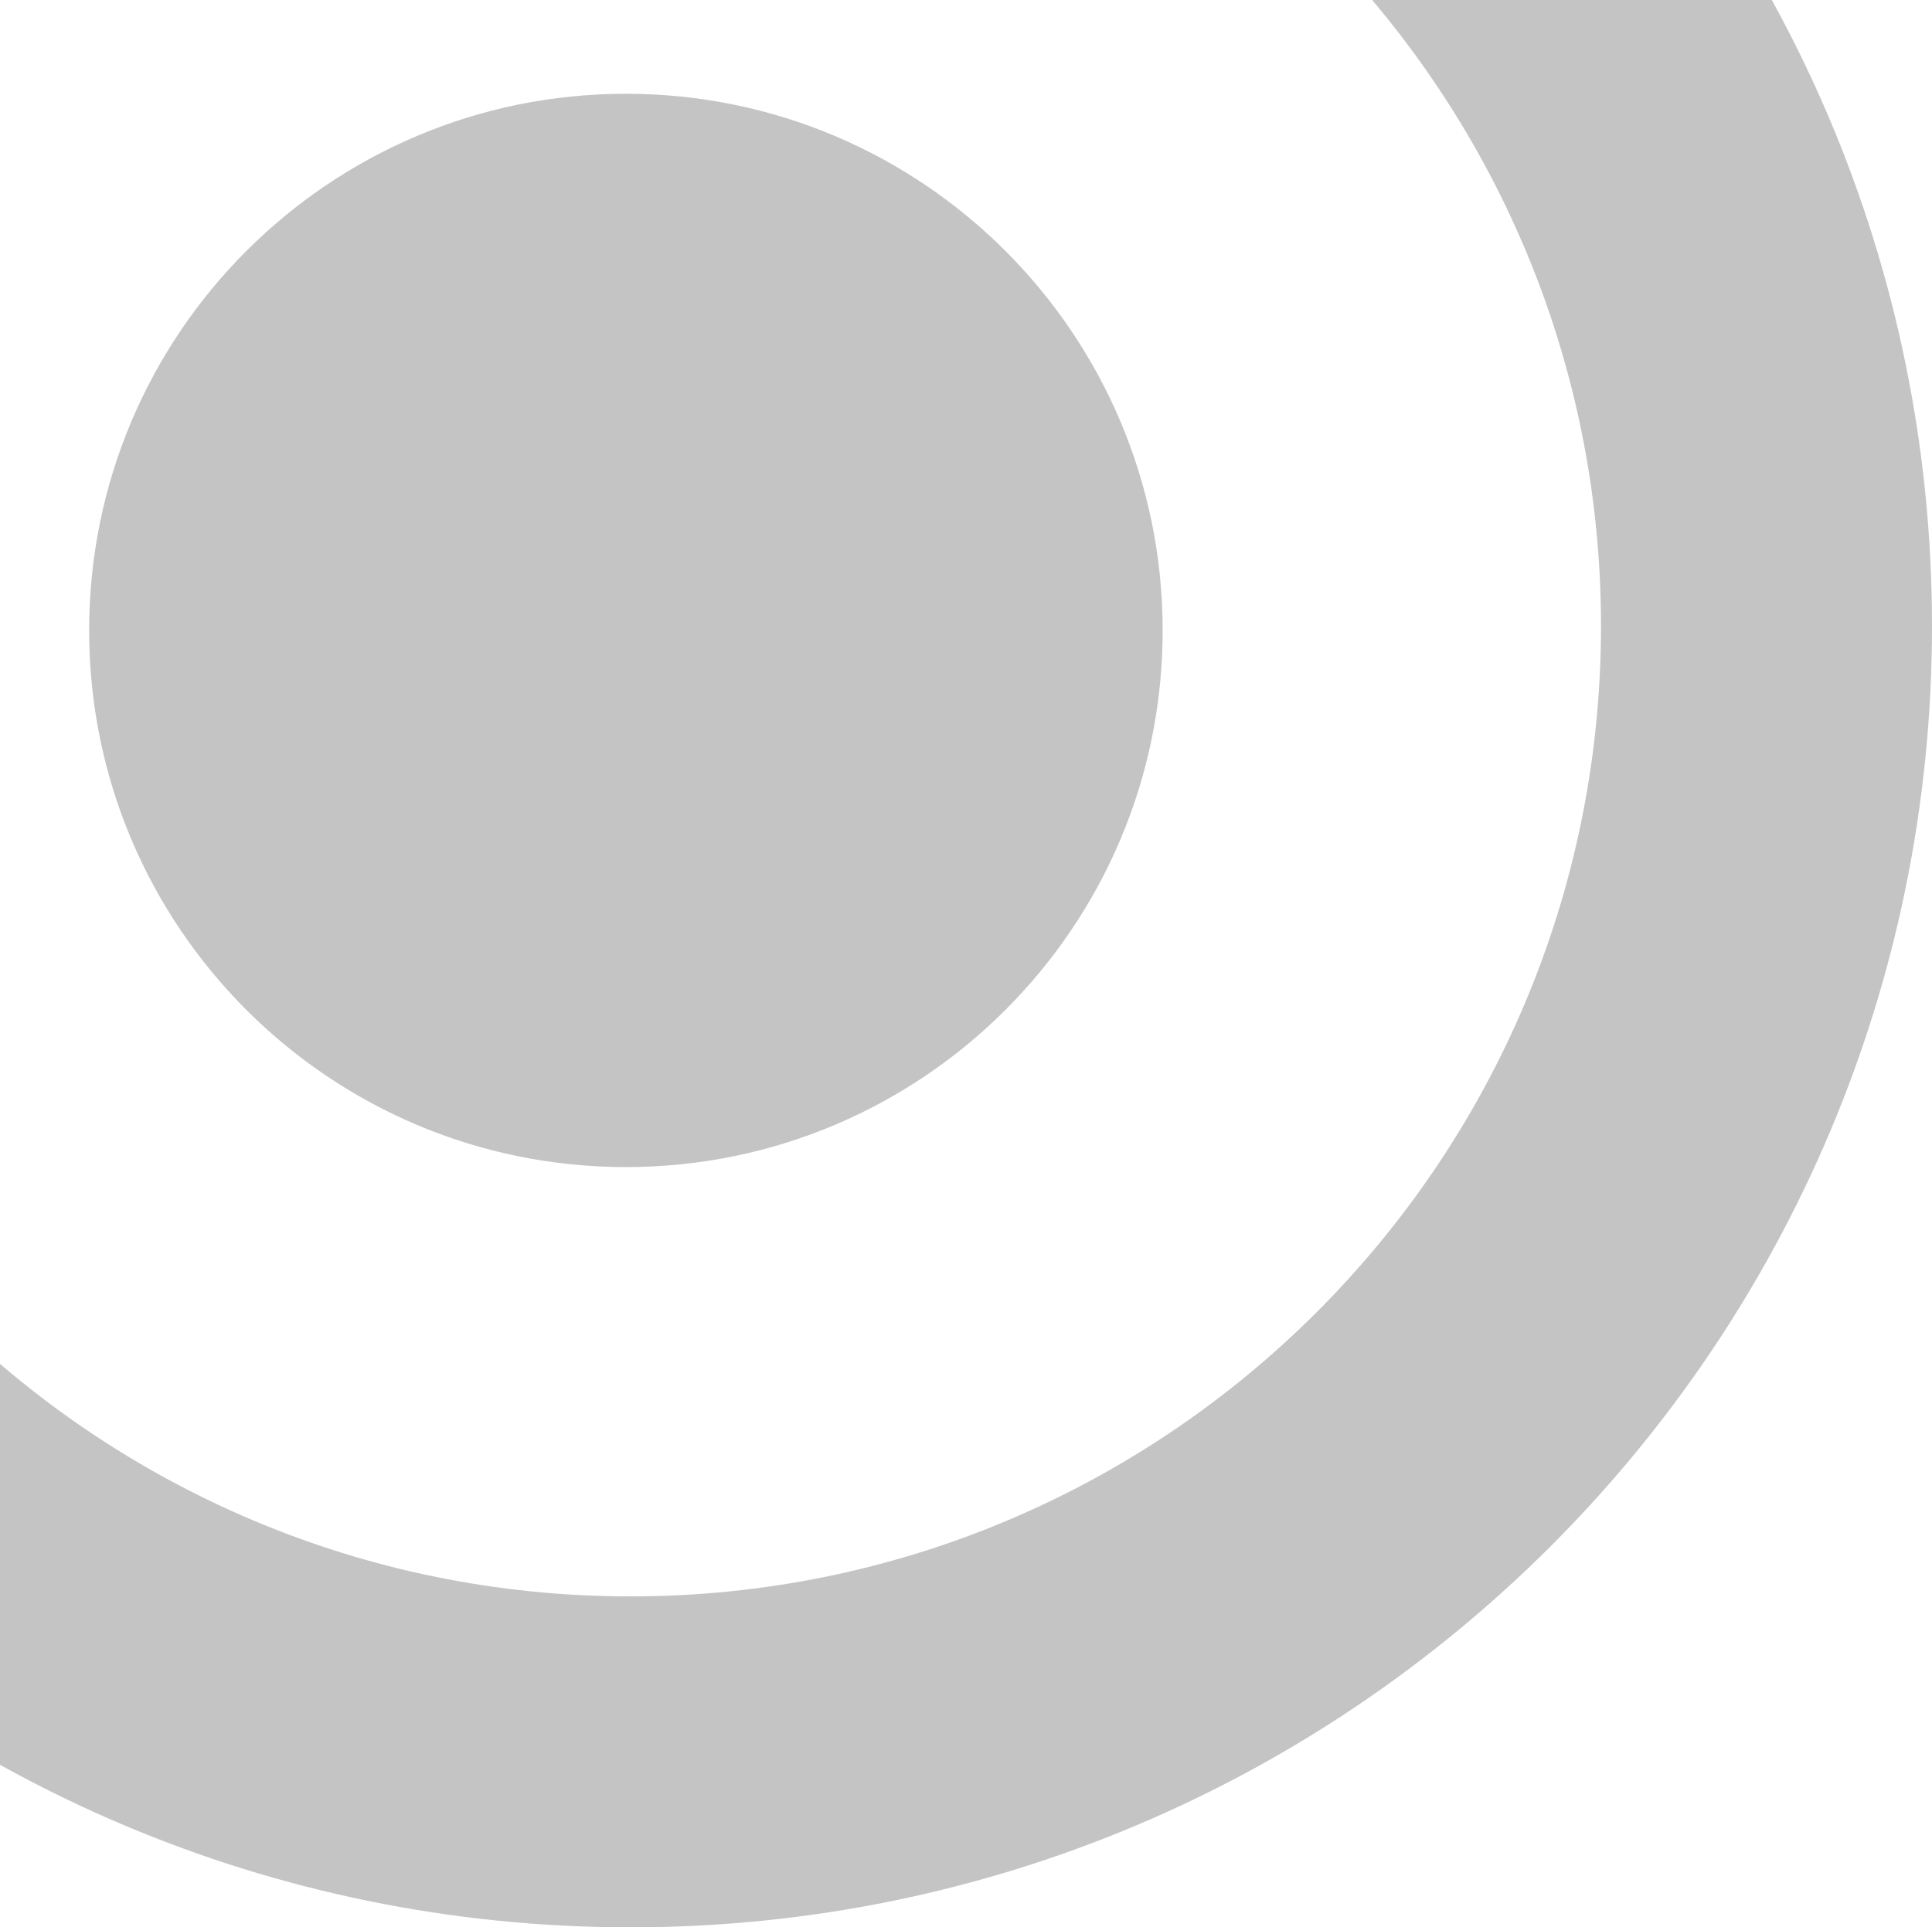 <svg width="449" height="448" viewBox="0 0 449 448" fill="none" xmlns="http://www.w3.org/2000/svg">
<path d="M270.203 146.54C270.203 215.433 214.354 271.282 145.46 271.282C76.567 271.282 20.718 215.433 20.718 146.54C20.718 77.646 76.567 21.797 145.46 21.797C214.354 21.797 270.203 77.646 270.203 146.54Z" fill="#C4C4C4"/>
<path fill-rule="evenodd" clip-rule="evenodd" d="M146.5 448C313.566 448 449 312.566 449 145.5C449 -21.566 313.566 -157 146.5 -157C-20.566 -157 -156 -21.566 -156 145.5C-156 312.566 -20.566 448 146.5 448ZM146.5 371.076C271.082 371.076 372.076 270.082 372.076 145.5C372.076 20.918 271.082 -80.076 146.5 -80.076C21.918 -80.076 -79.076 20.918 -79.076 145.5C-79.076 270.082 21.918 371.076 146.5 371.076Z" fill="#C4C4C4"/>
</svg>
